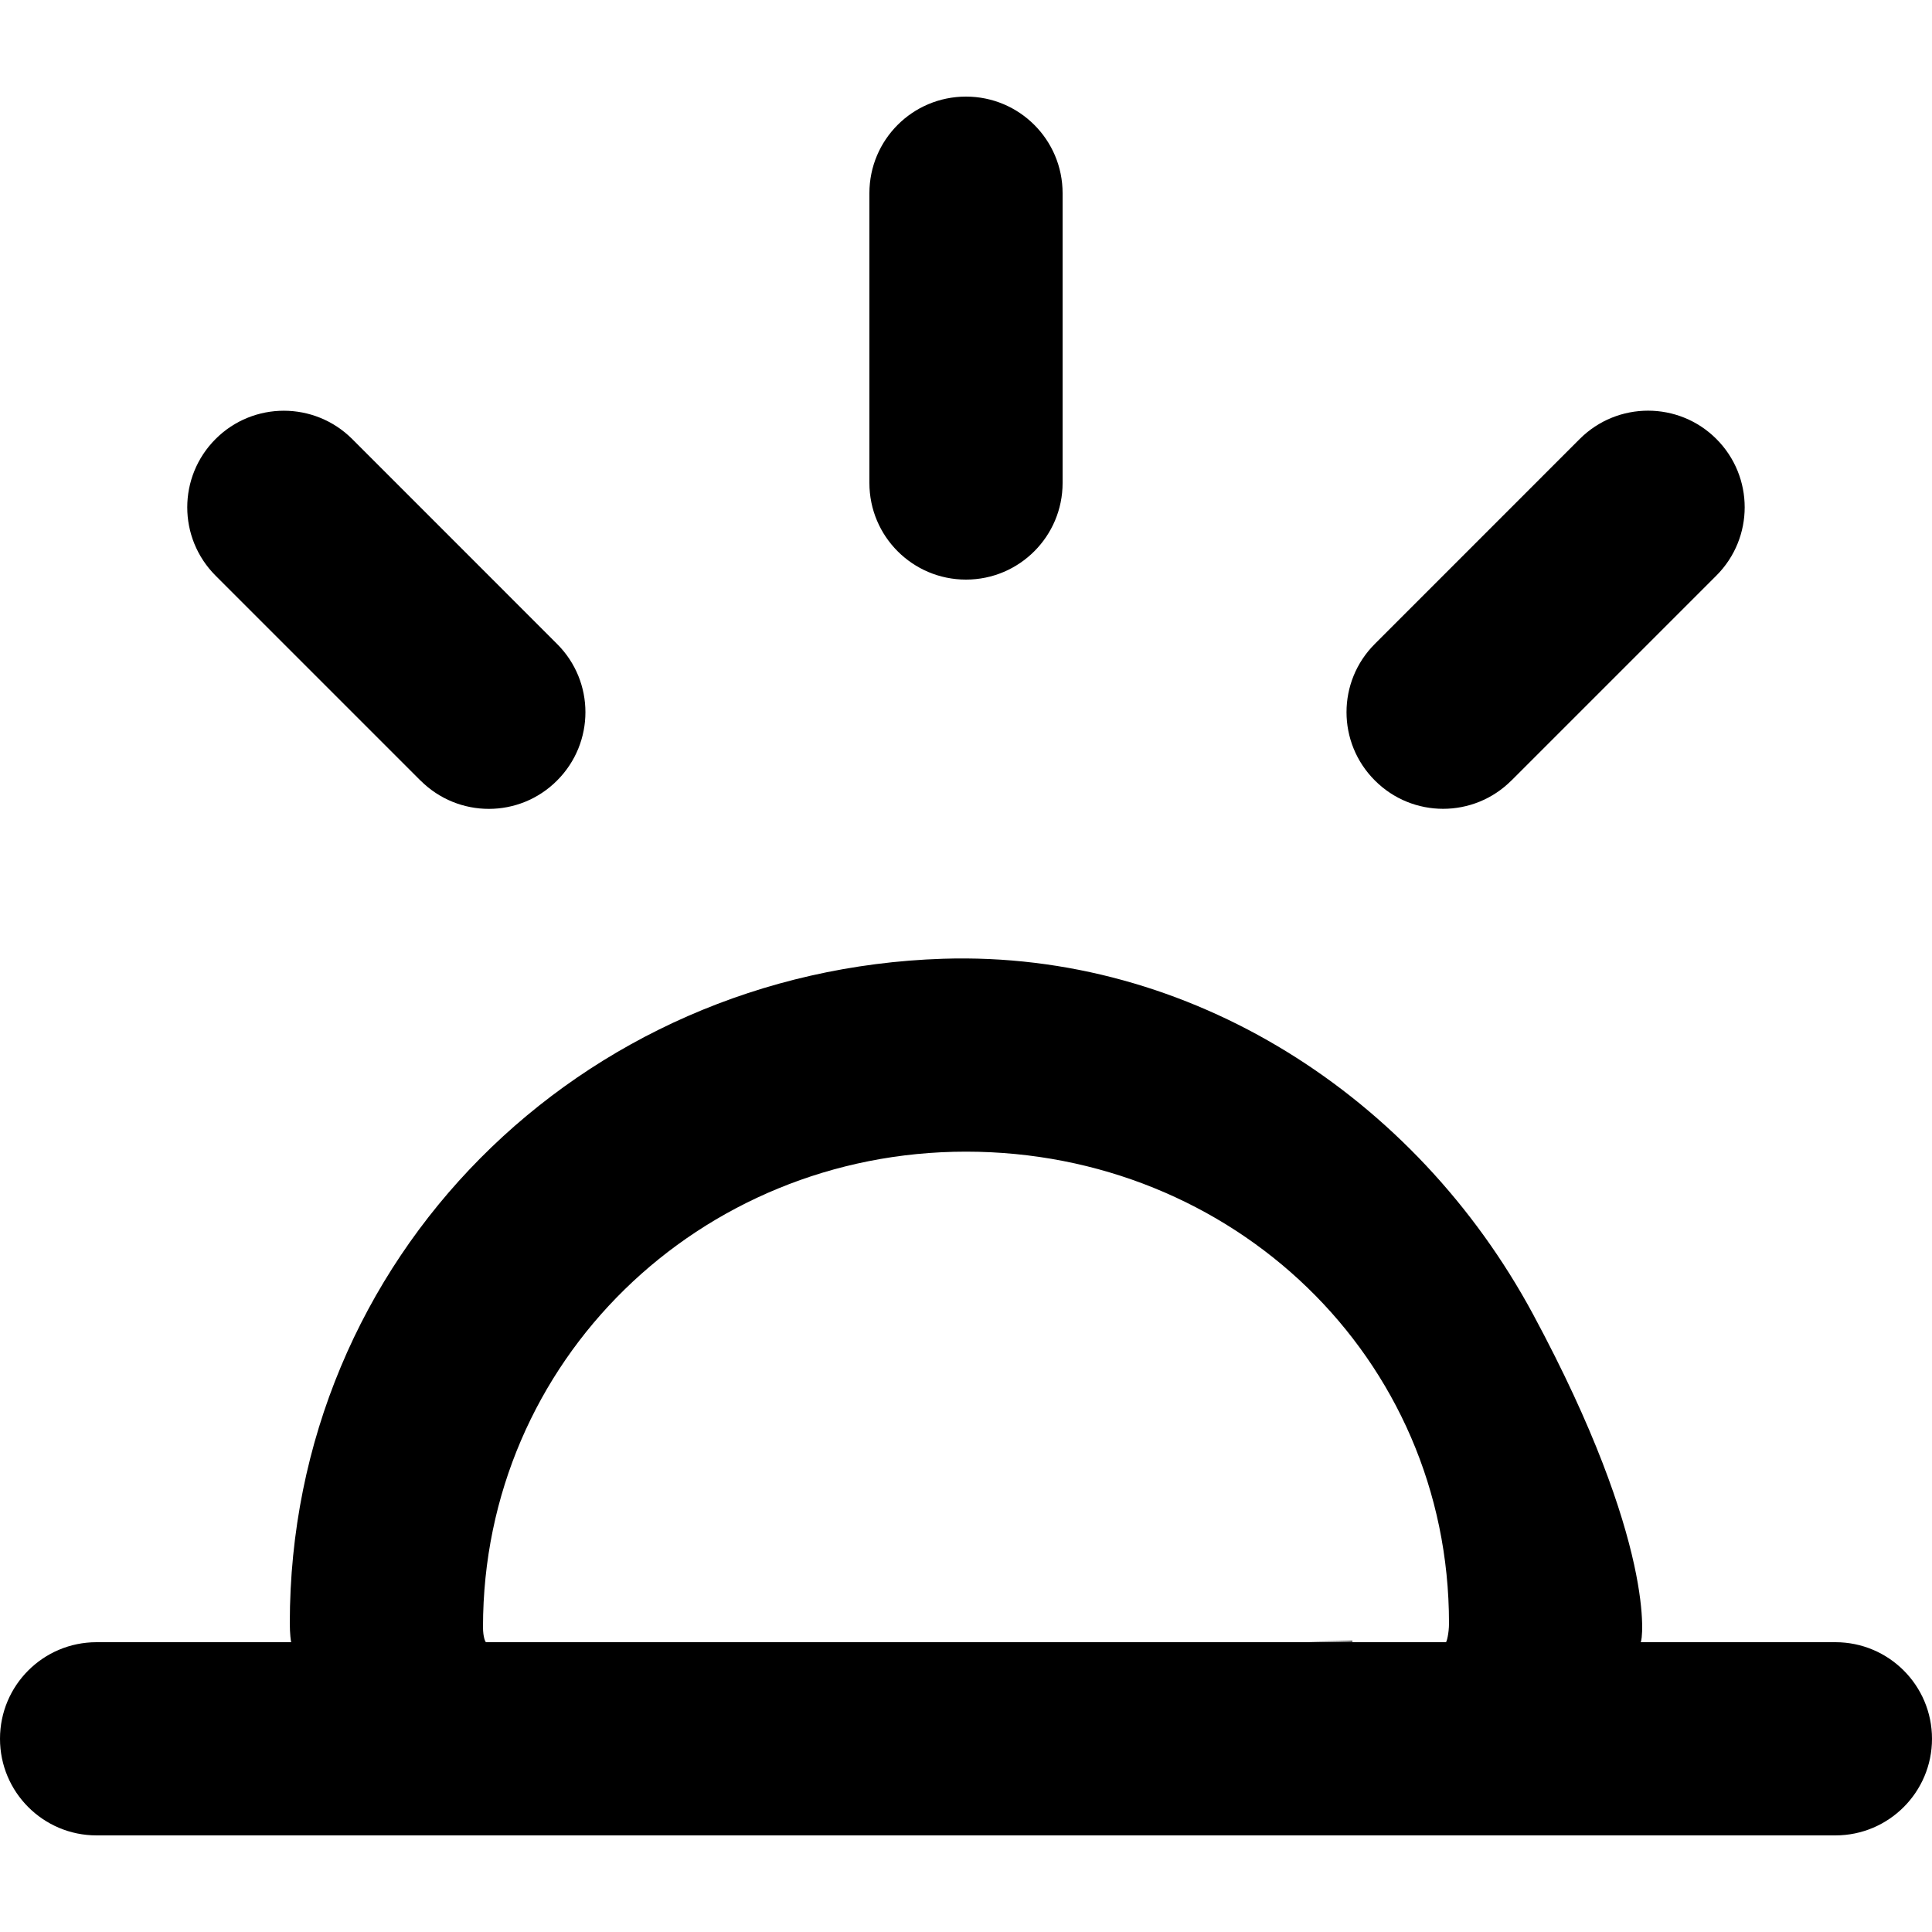 <!-- Generated by IcoMoon.io -->
<svg version="1.1" xmlns="http://www.w3.org/2000/svg" width="32" height="32" viewBox="0 0 32 32">
<title>as-sunset-1</title>
<path d="M25.034 12.928l3.394-3.394c0.626-0.626 0.626-1.638 0-2.264-0.624-0.624-1.637-0.624-2.262 0l-3.394 3.395c-0.626 0.624-0.626 1.637 0 2.262 0.624 0.626 1.637 0.626 2.262 0zM16 9.6c0.883 0 1.6-0.717 1.6-1.6v-4.8c0-0.885-0.717-1.6-1.6-1.6-0.885 0-1.6 0.715-1.6 1.6v4.8c0 0.883 0.715 1.6 1.6 1.6zM6.965 12.928c0.626 0.626 1.638 0.626 2.262 0 0.626-0.626 0.626-1.638 0-2.262l-3.394-3.395c-0.626-0.624-1.638-0.624-2.262 0-0.626 0.626-0.626 1.638 0 2.264l3.394 3.394zM24 26.886c0-4.411-3.589-7.811-8-7.811s-8 3.462-8 7.874c0 0.171 0.040 0.251 0.050 0.251h15.899c0.011 0 0.051-0.142 0.051-0.314zM32 28.8c0 0.883-0.717 1.6-1.6 1.6h-28.8c-0.885 0-1.6-0.717-1.6-1.6 0-0.885 0.715-1.6 1.6-1.6h3.224c-0.006 0-0.024-0.144-0.024-0.314 0-6.058 4.808-10.811 10.818-11.006 4.102-0.131 7.827 2.274 9.774 5.888 2.054 3.814 1.816 5.432 1.782 5.432h3.226c0.883 0 1.6 0.715 1.6 1.6zM22.4 27.192c-1.6 0.005 0-0.008 0-0.018v0.018z"></path>
</svg>
